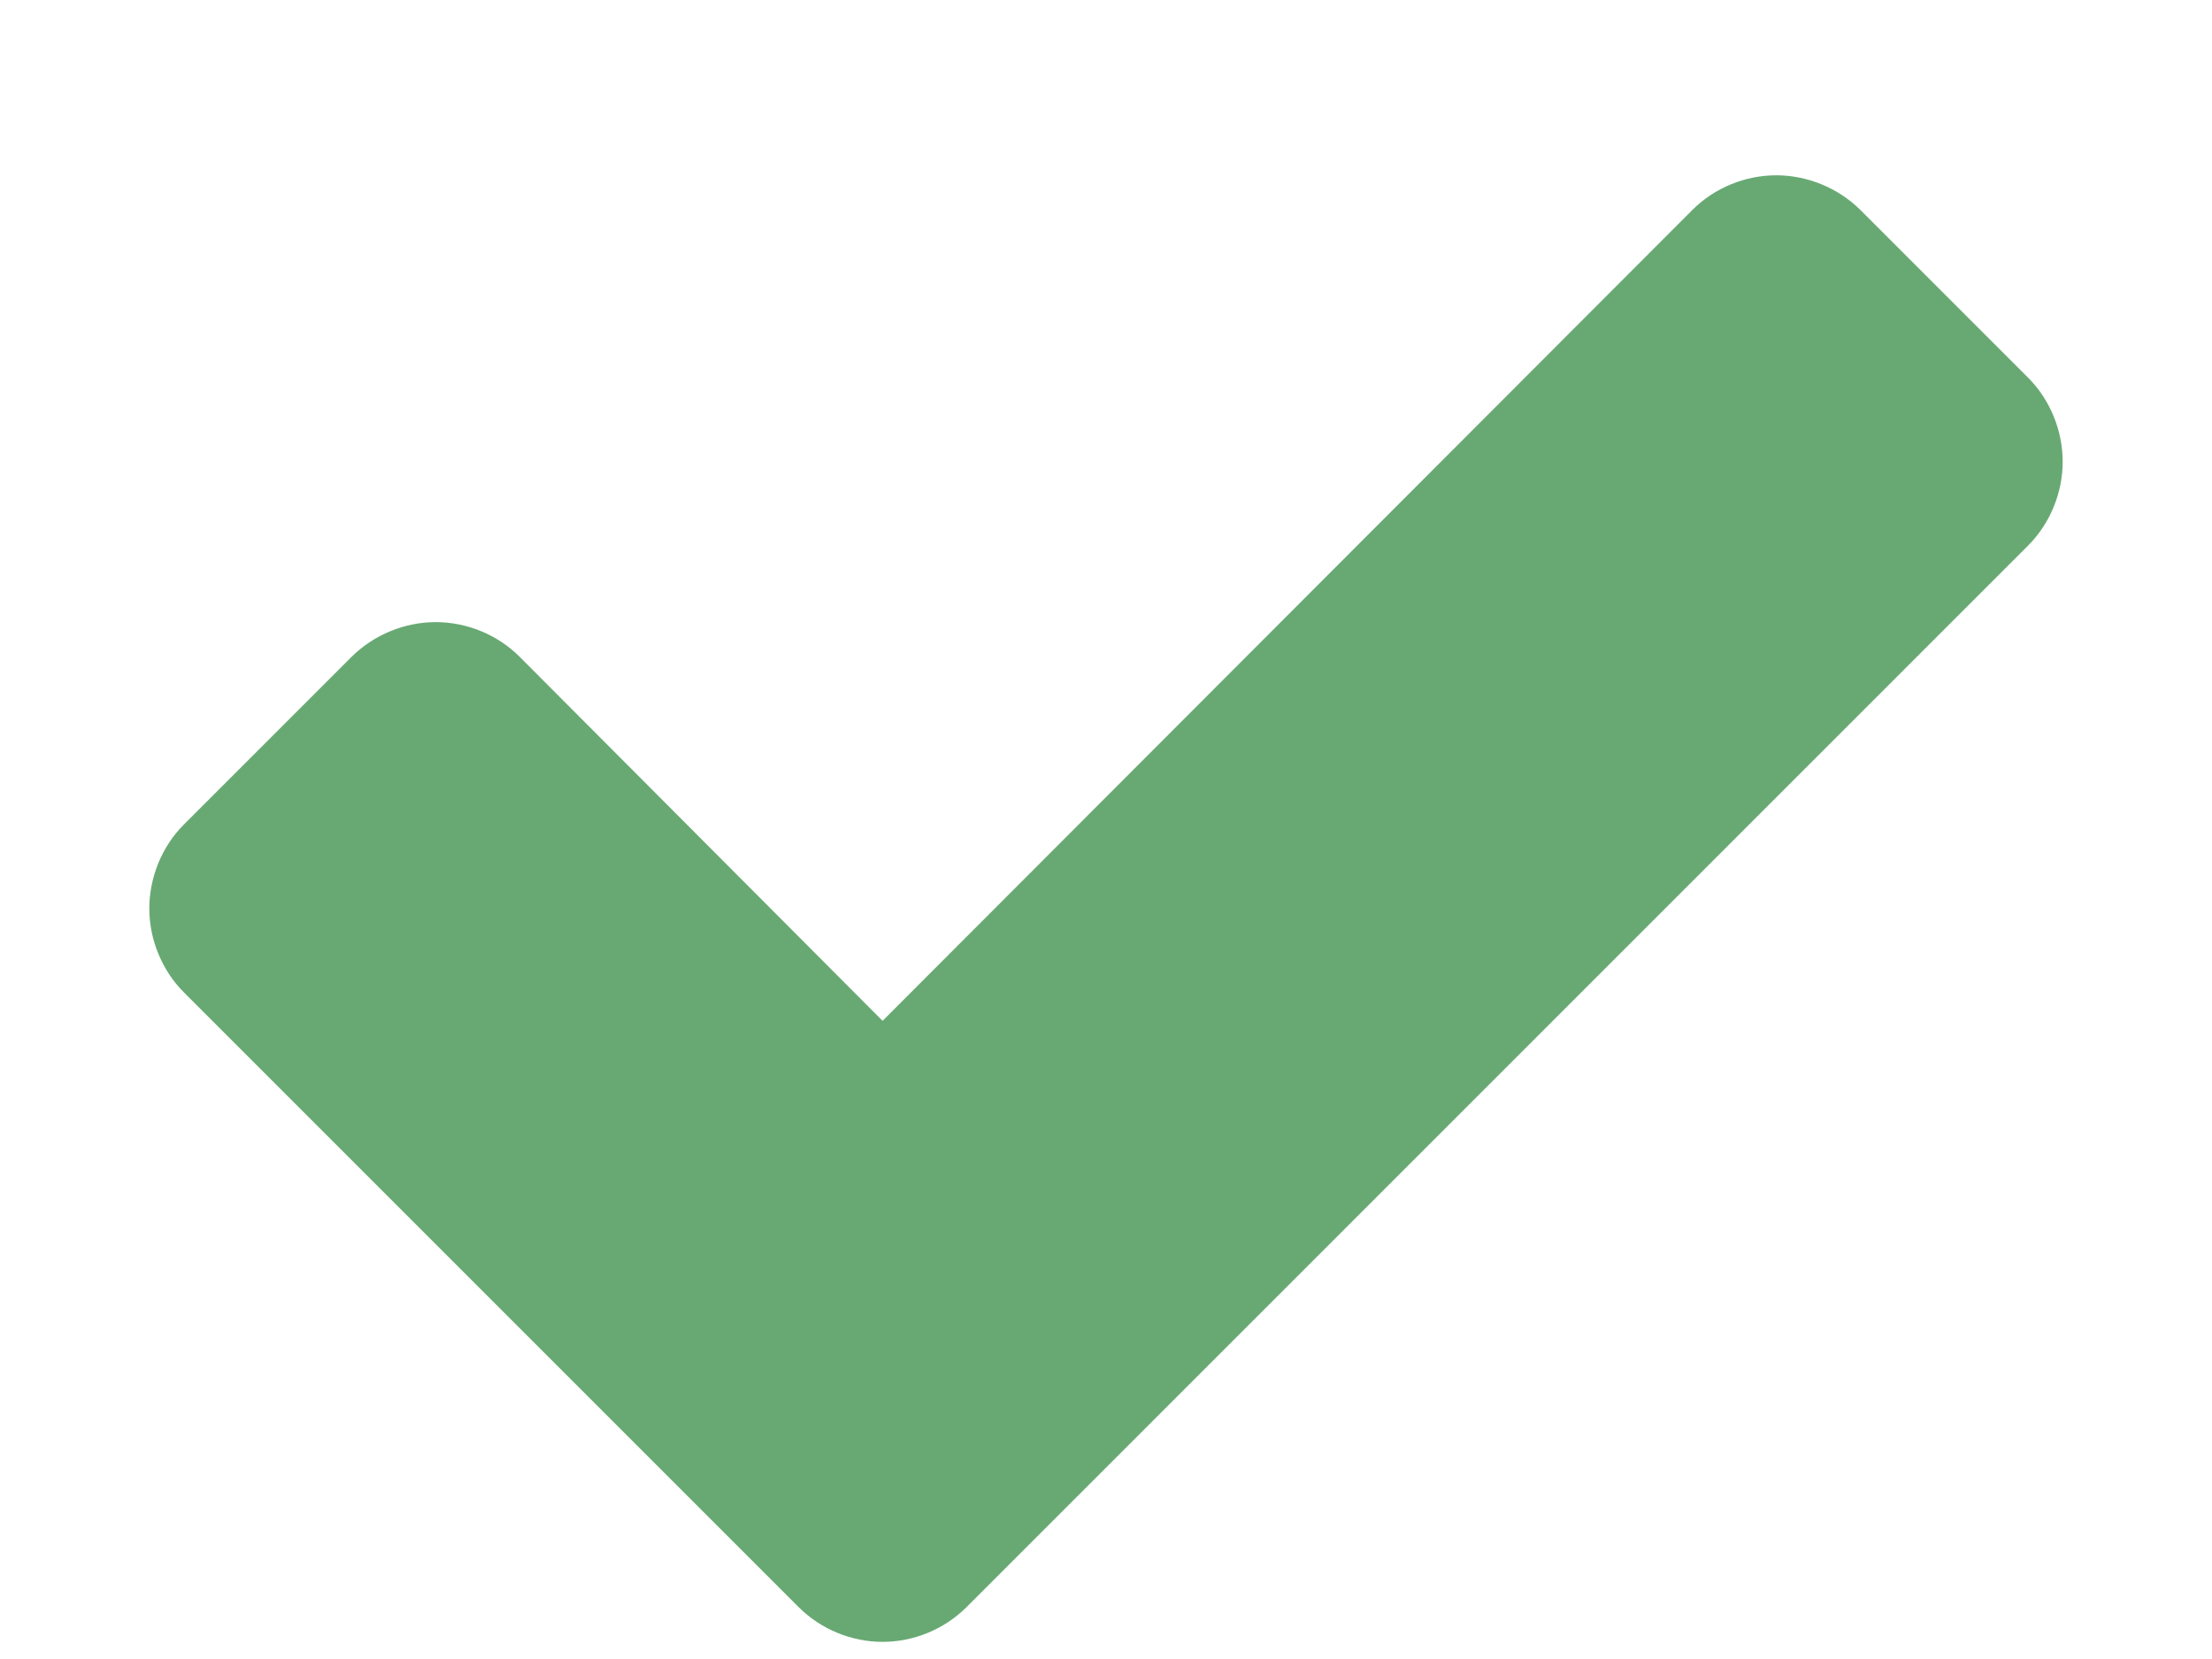 <svg width="8" height="6" viewBox="0 0 8 6" fill="none" xmlns="http://www.w3.org/2000/svg">
<path d="M7.46 2.67C7.46 2.558 7.415 2.446 7.335 2.366L6.728 1.759C6.647 1.679 6.536 1.634 6.424 1.634C6.312 1.634 6.201 1.679 6.121 1.759L3.192 4.692L1.879 3.375C1.799 3.295 1.688 3.25 1.576 3.25C1.464 3.25 1.353 3.295 1.272 3.375L0.665 3.982C0.585 4.062 0.54 4.174 0.54 4.286C0.54 4.397 0.585 4.509 0.665 4.589L2.281 6.205L2.888 6.812C2.969 6.893 3.08 6.938 3.192 6.938C3.304 6.938 3.415 6.893 3.496 6.812L4.103 6.205L7.335 2.973C7.415 2.893 7.46 2.781 7.46 2.67Z" transform="translate(0 -1)" fill="#68A973"/>
</svg>
